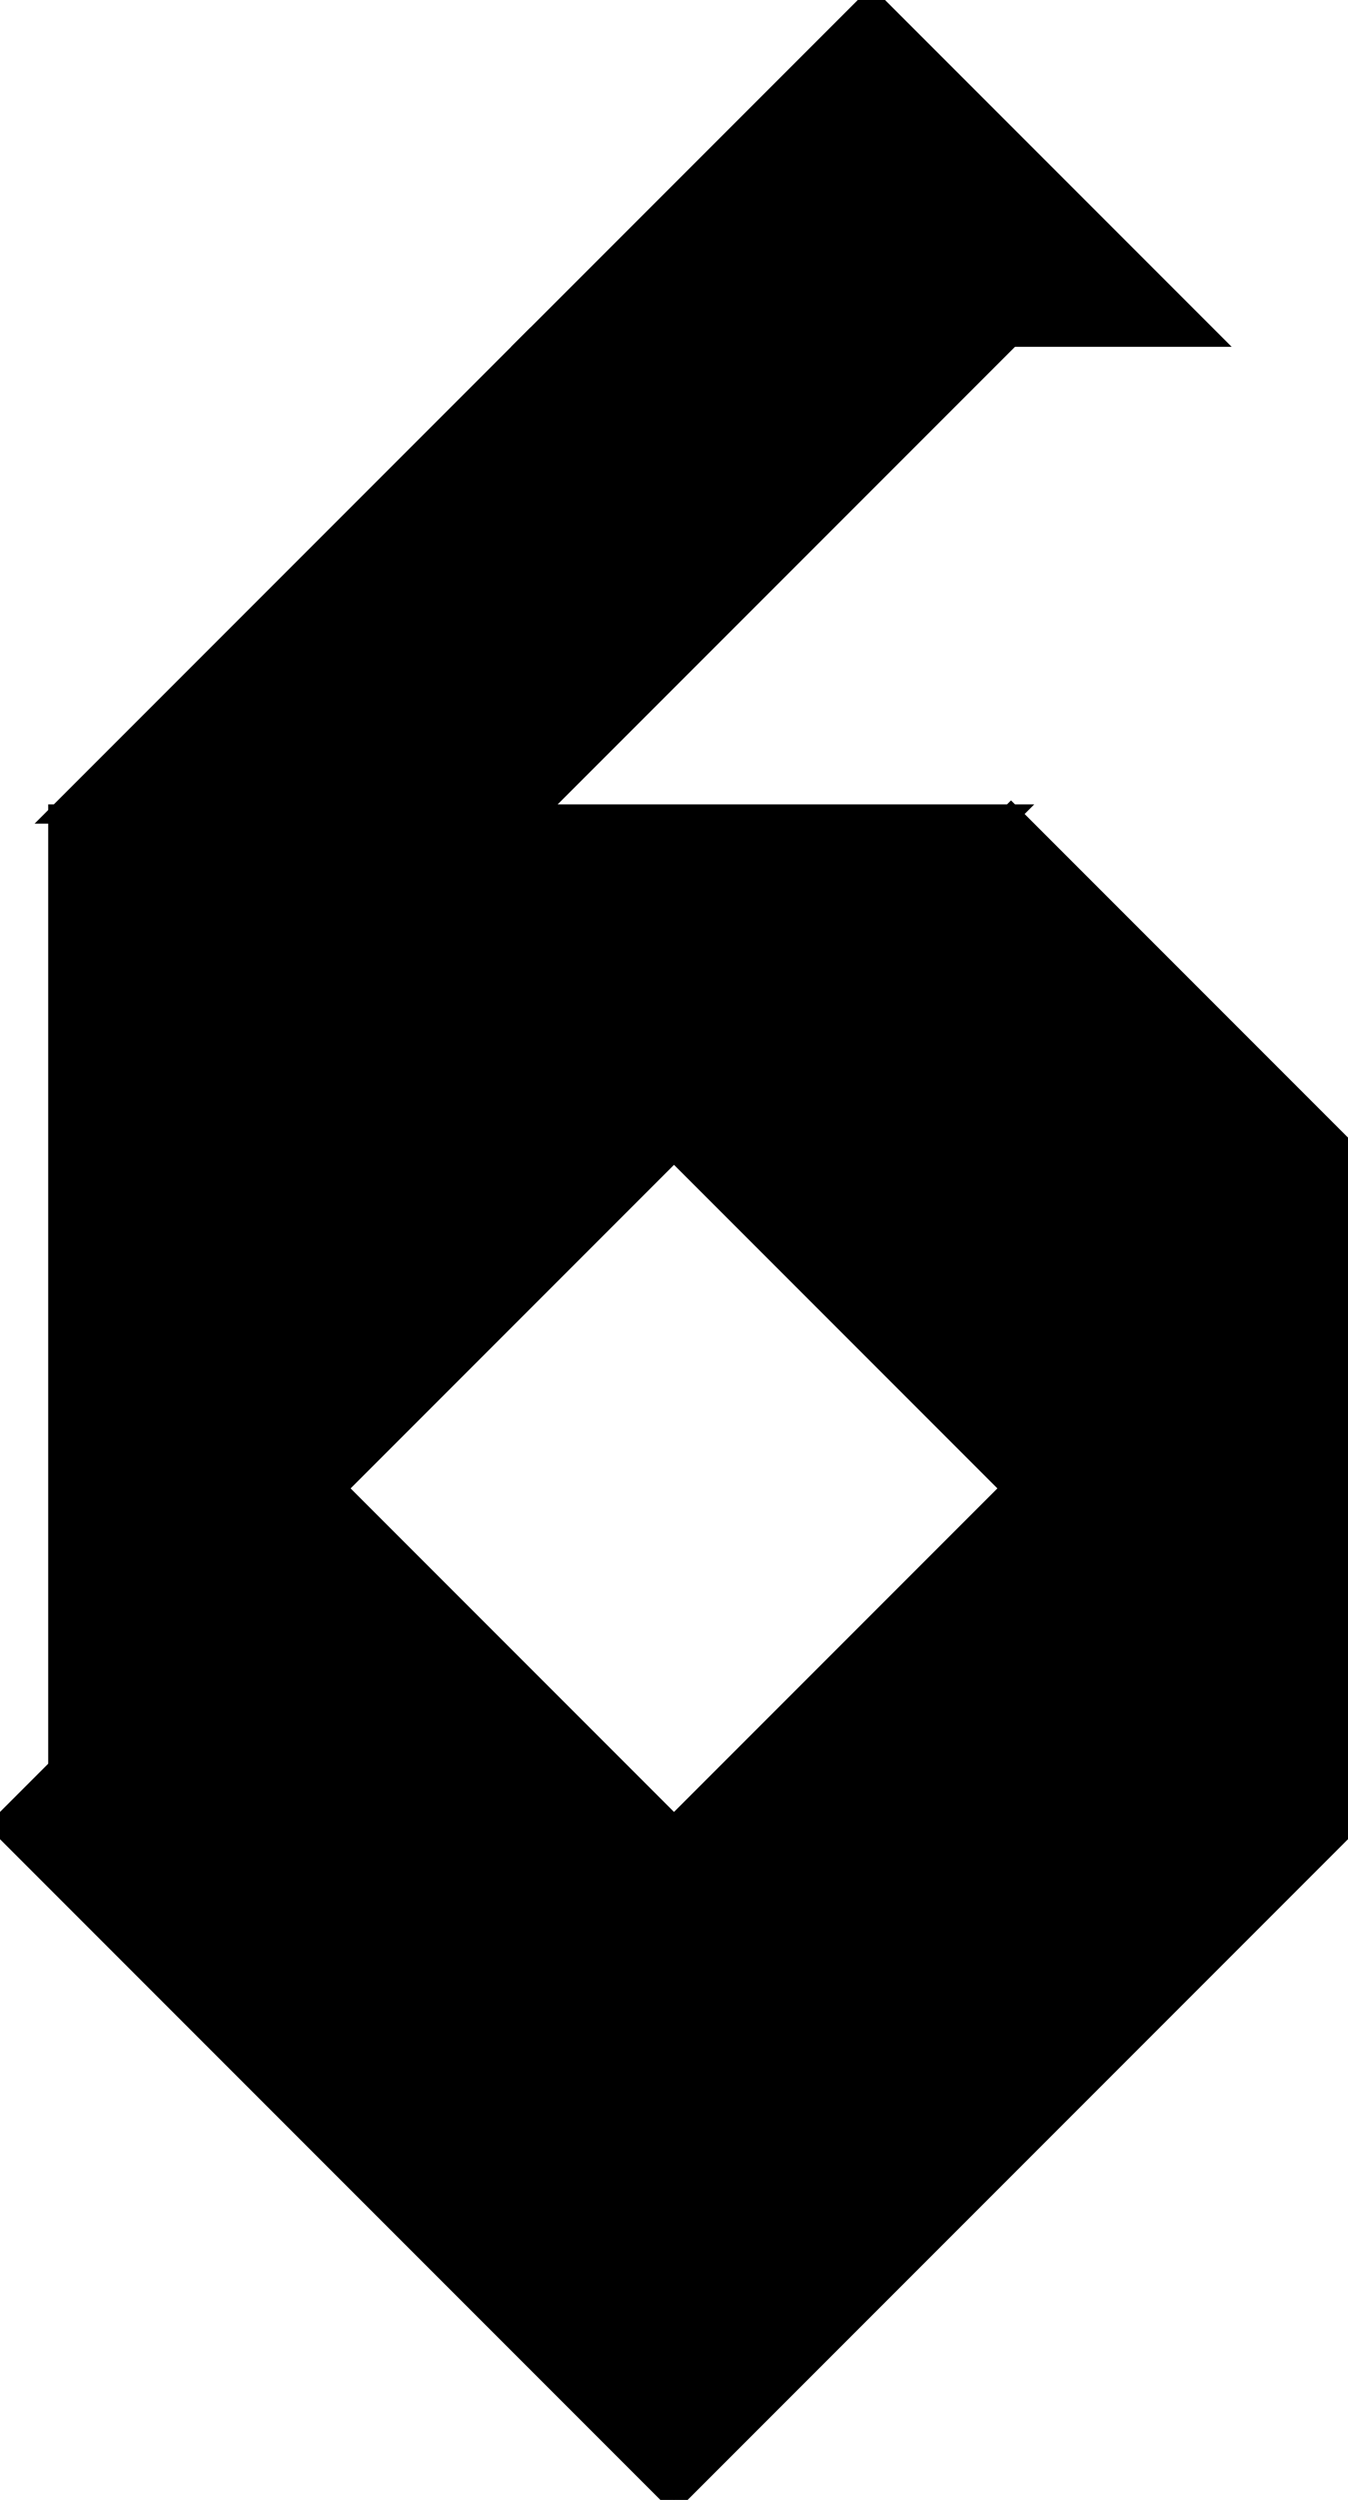 <?xml version="1.0" encoding="utf-8"?>
<svg baseProfile="full" height="100%" version="1.1" viewBox="0 0 140.057 259.603" width="100%" xmlns="http://www.w3.org/2000/svg" xmlns:ev="http://www.w3.org/2001/xml-events" xmlns:xlink="http://www.w3.org/1999/xlink"><defs/><polygon fill="black" id="1" points="105.043,154.561 70.029,119.546 105.043,84.532 140.057,119.546" stroke="black" stroke-width="2"/><polygon fill="black" id="2" points="55.525,35.014 6.008,84.532 55.525,84.532 105.043,35.014" stroke="black" stroke-width="2"/><polygon fill="black" id="3" points="55.525,35.014 125.554,35.014 90.539,0.0" stroke="black" stroke-width="2"/><polygon fill="black" id="4" points="70.029,189.575 0.0,189.575 35.014,154.561" stroke="black" stroke-width="2"/><polygon fill="black" id="5" points="140.057,189.575 70.029,189.575 140.057,119.546" stroke="black" stroke-width="2"/><polygon fill="black" id="6" points="6.008,183.567 105.043,84.532 6.008,84.532" stroke="black" stroke-width="2"/><polygon fill="black" id="7" points="70.029,259.603 140.057,189.575 0.0,189.575" stroke="black" stroke-width="2"/></svg>
